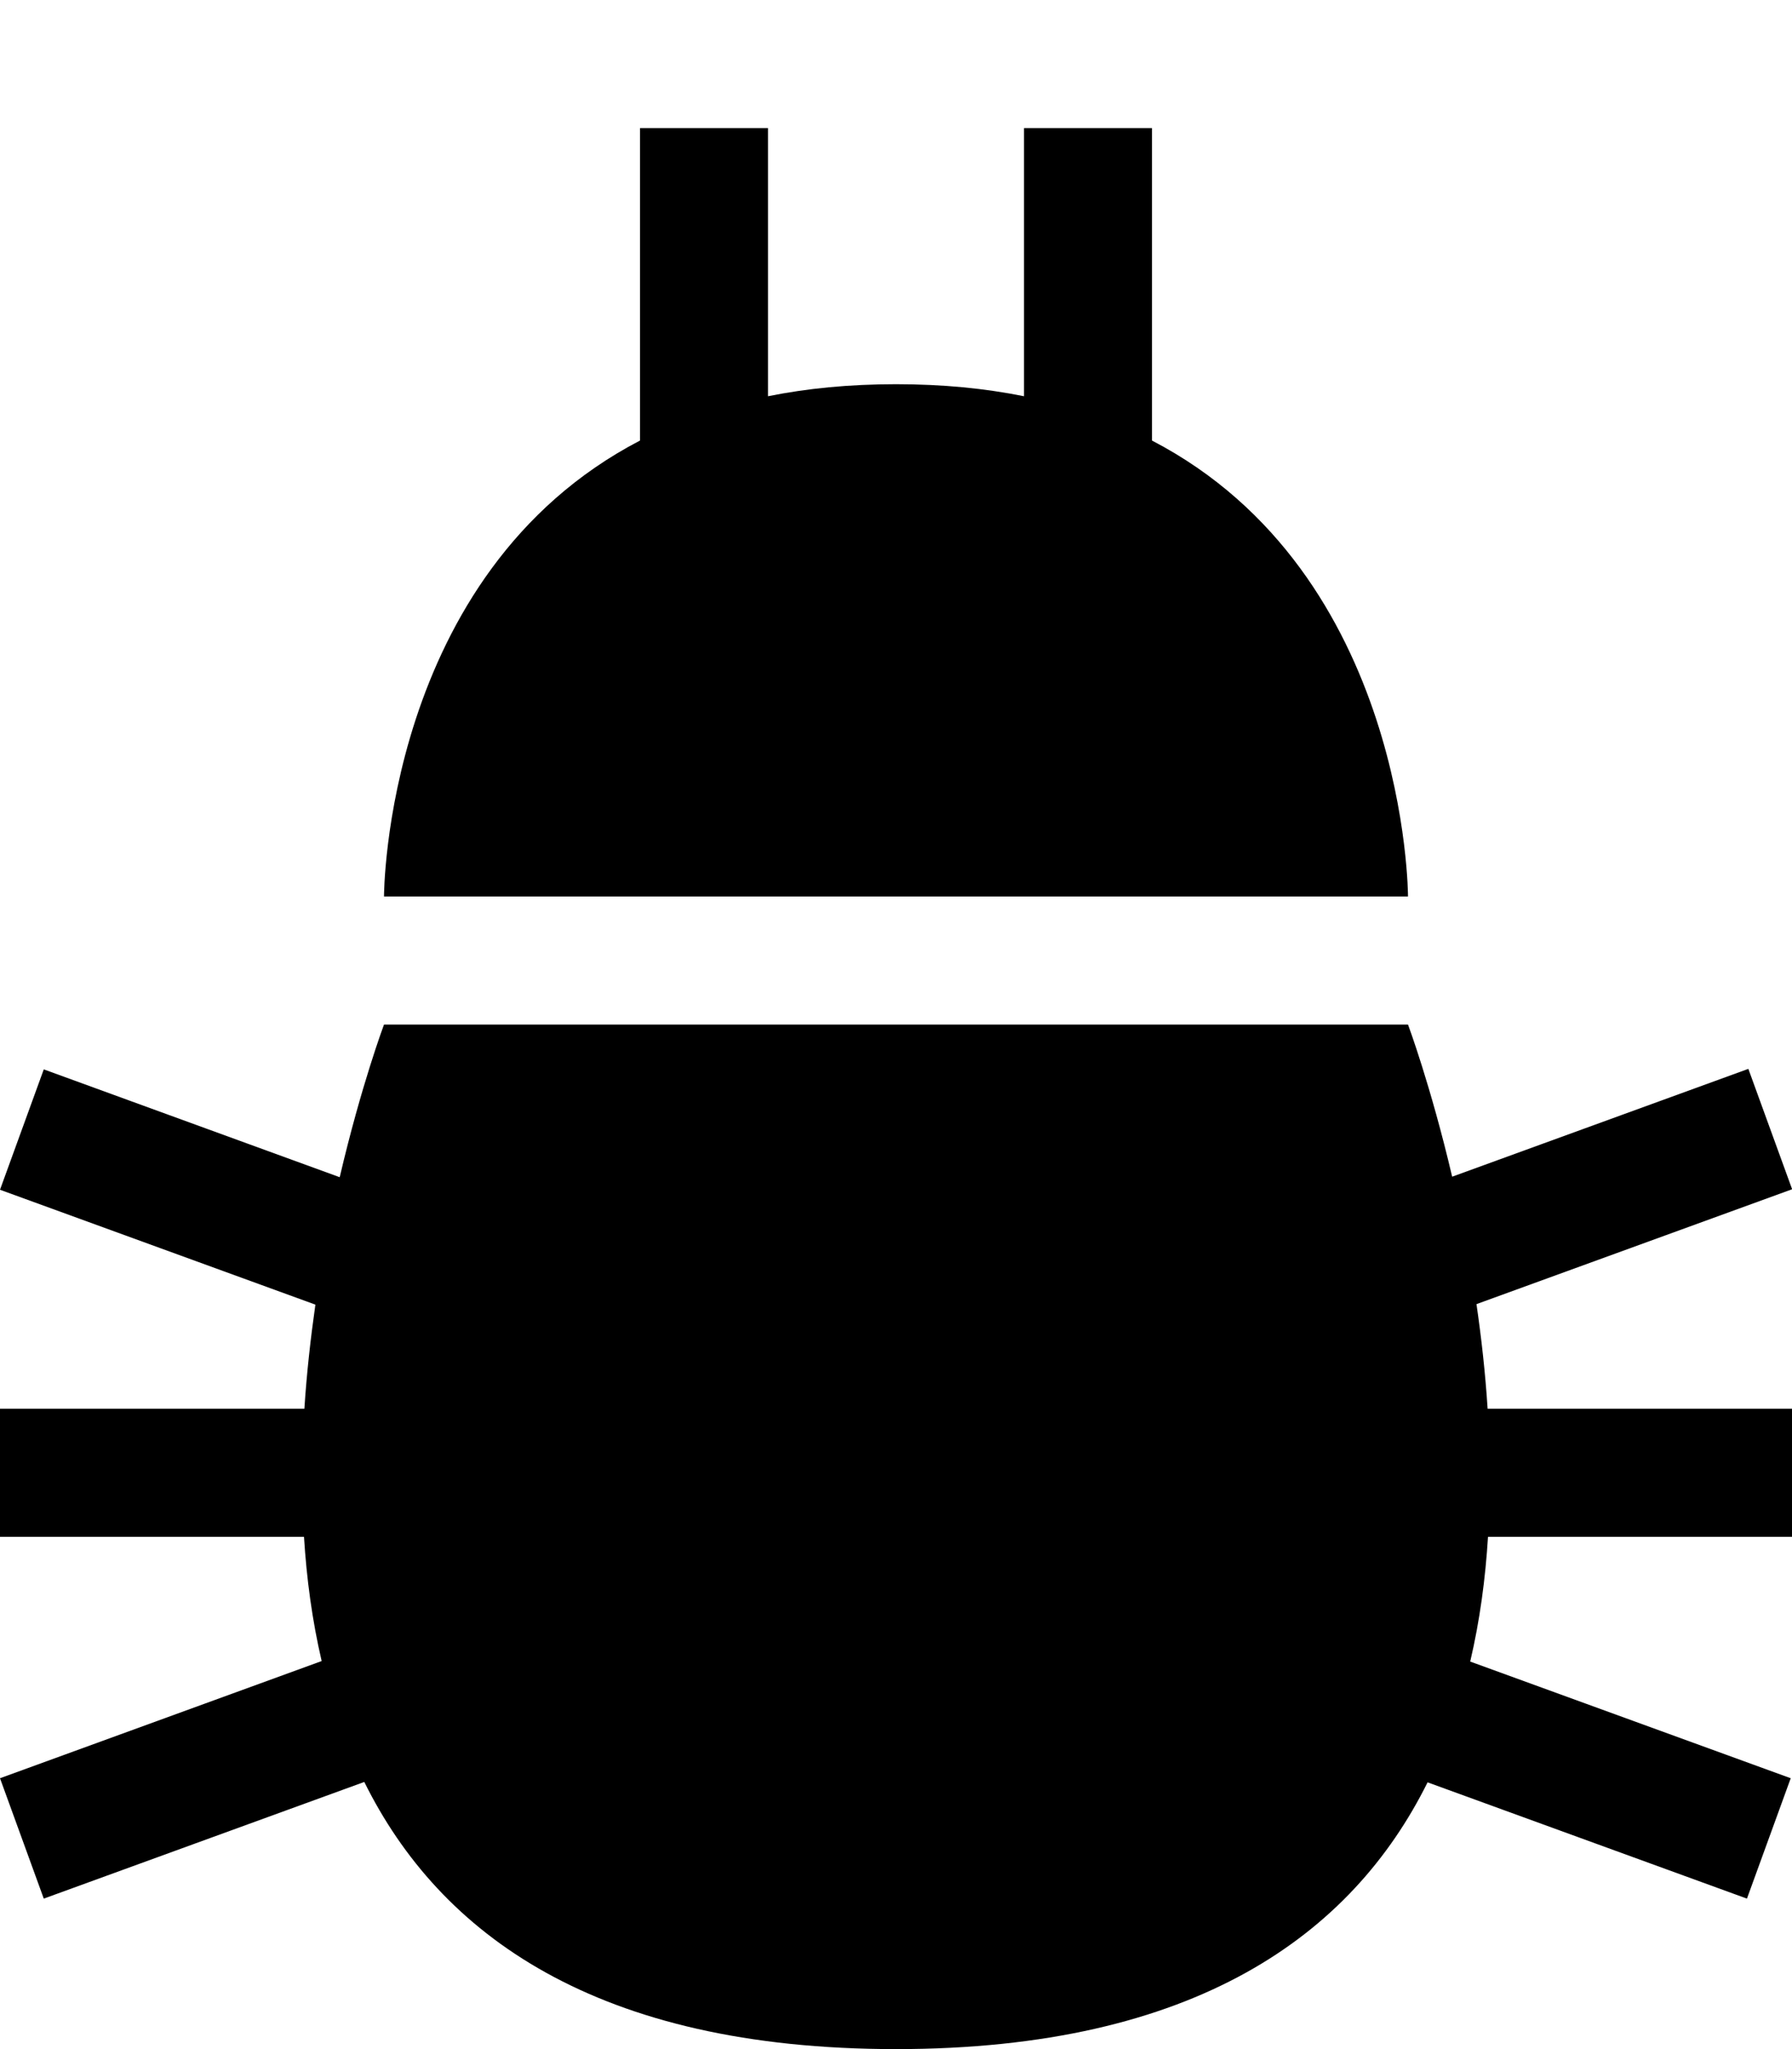 <?xml version="1.0" encoding="UTF-8" standalone="no"?>
<svg width="14px" height="16px" viewBox="0 0 14 16" version="1.1" xmlns="http://www.w3.org/2000/svg" xmlns:xlink="http://www.w3.org/1999/xlink">
    <defs></defs>
    <g id="production" stroke="none" stroke-width="1" fill="none" fill-rule="evenodd">
        <g id="bug" fill="#000000">
            <path d="M5,3.44 C3,4.48 3,7 3,7 L11,7 C11,7 11,4.48 9,3.44 L9,1 L8,1 L8,3.094 C7.698,3.033 7.366,3 7,3 C6.634,3 6.302,3.033 6,3.094 L6,1 L5,1 L5,3.44 L5,3.44 Z M11.153,13.917 C10.562,15.106 9.339,16 7,16 C4.659,16 3.436,15.105 2.846,13.914 L0.342,14.825 L1.15463195e-14,13.885 L2.513,12.97 C2.439,12.653 2.395,12.326 2.375,12 L5.32907052e-15,12 L5.32907052e-15,11 L2.378,11 C2.396,10.72 2.427,10.447 2.464,10.187 L0,9.29 L0.342,8.35 L2.654,9.192 C2.822,8.474 3,8 3,8 L11,8 C11,8 11.177,8.473 11.345,9.188 L13.659,8.346 L14.001,9.286 L11.535,10.183 C11.573,10.444 11.604,10.719 11.622,11 L14,11 L14,12 L11.625,12 C11.605,12.327 11.561,12.655 11.486,12.974 L13.99,13.885 L13.648,14.825 L11.153,13.917 L11.153,13.917 Z" id="Shape"></path>
        </g>
    </g>
</svg>